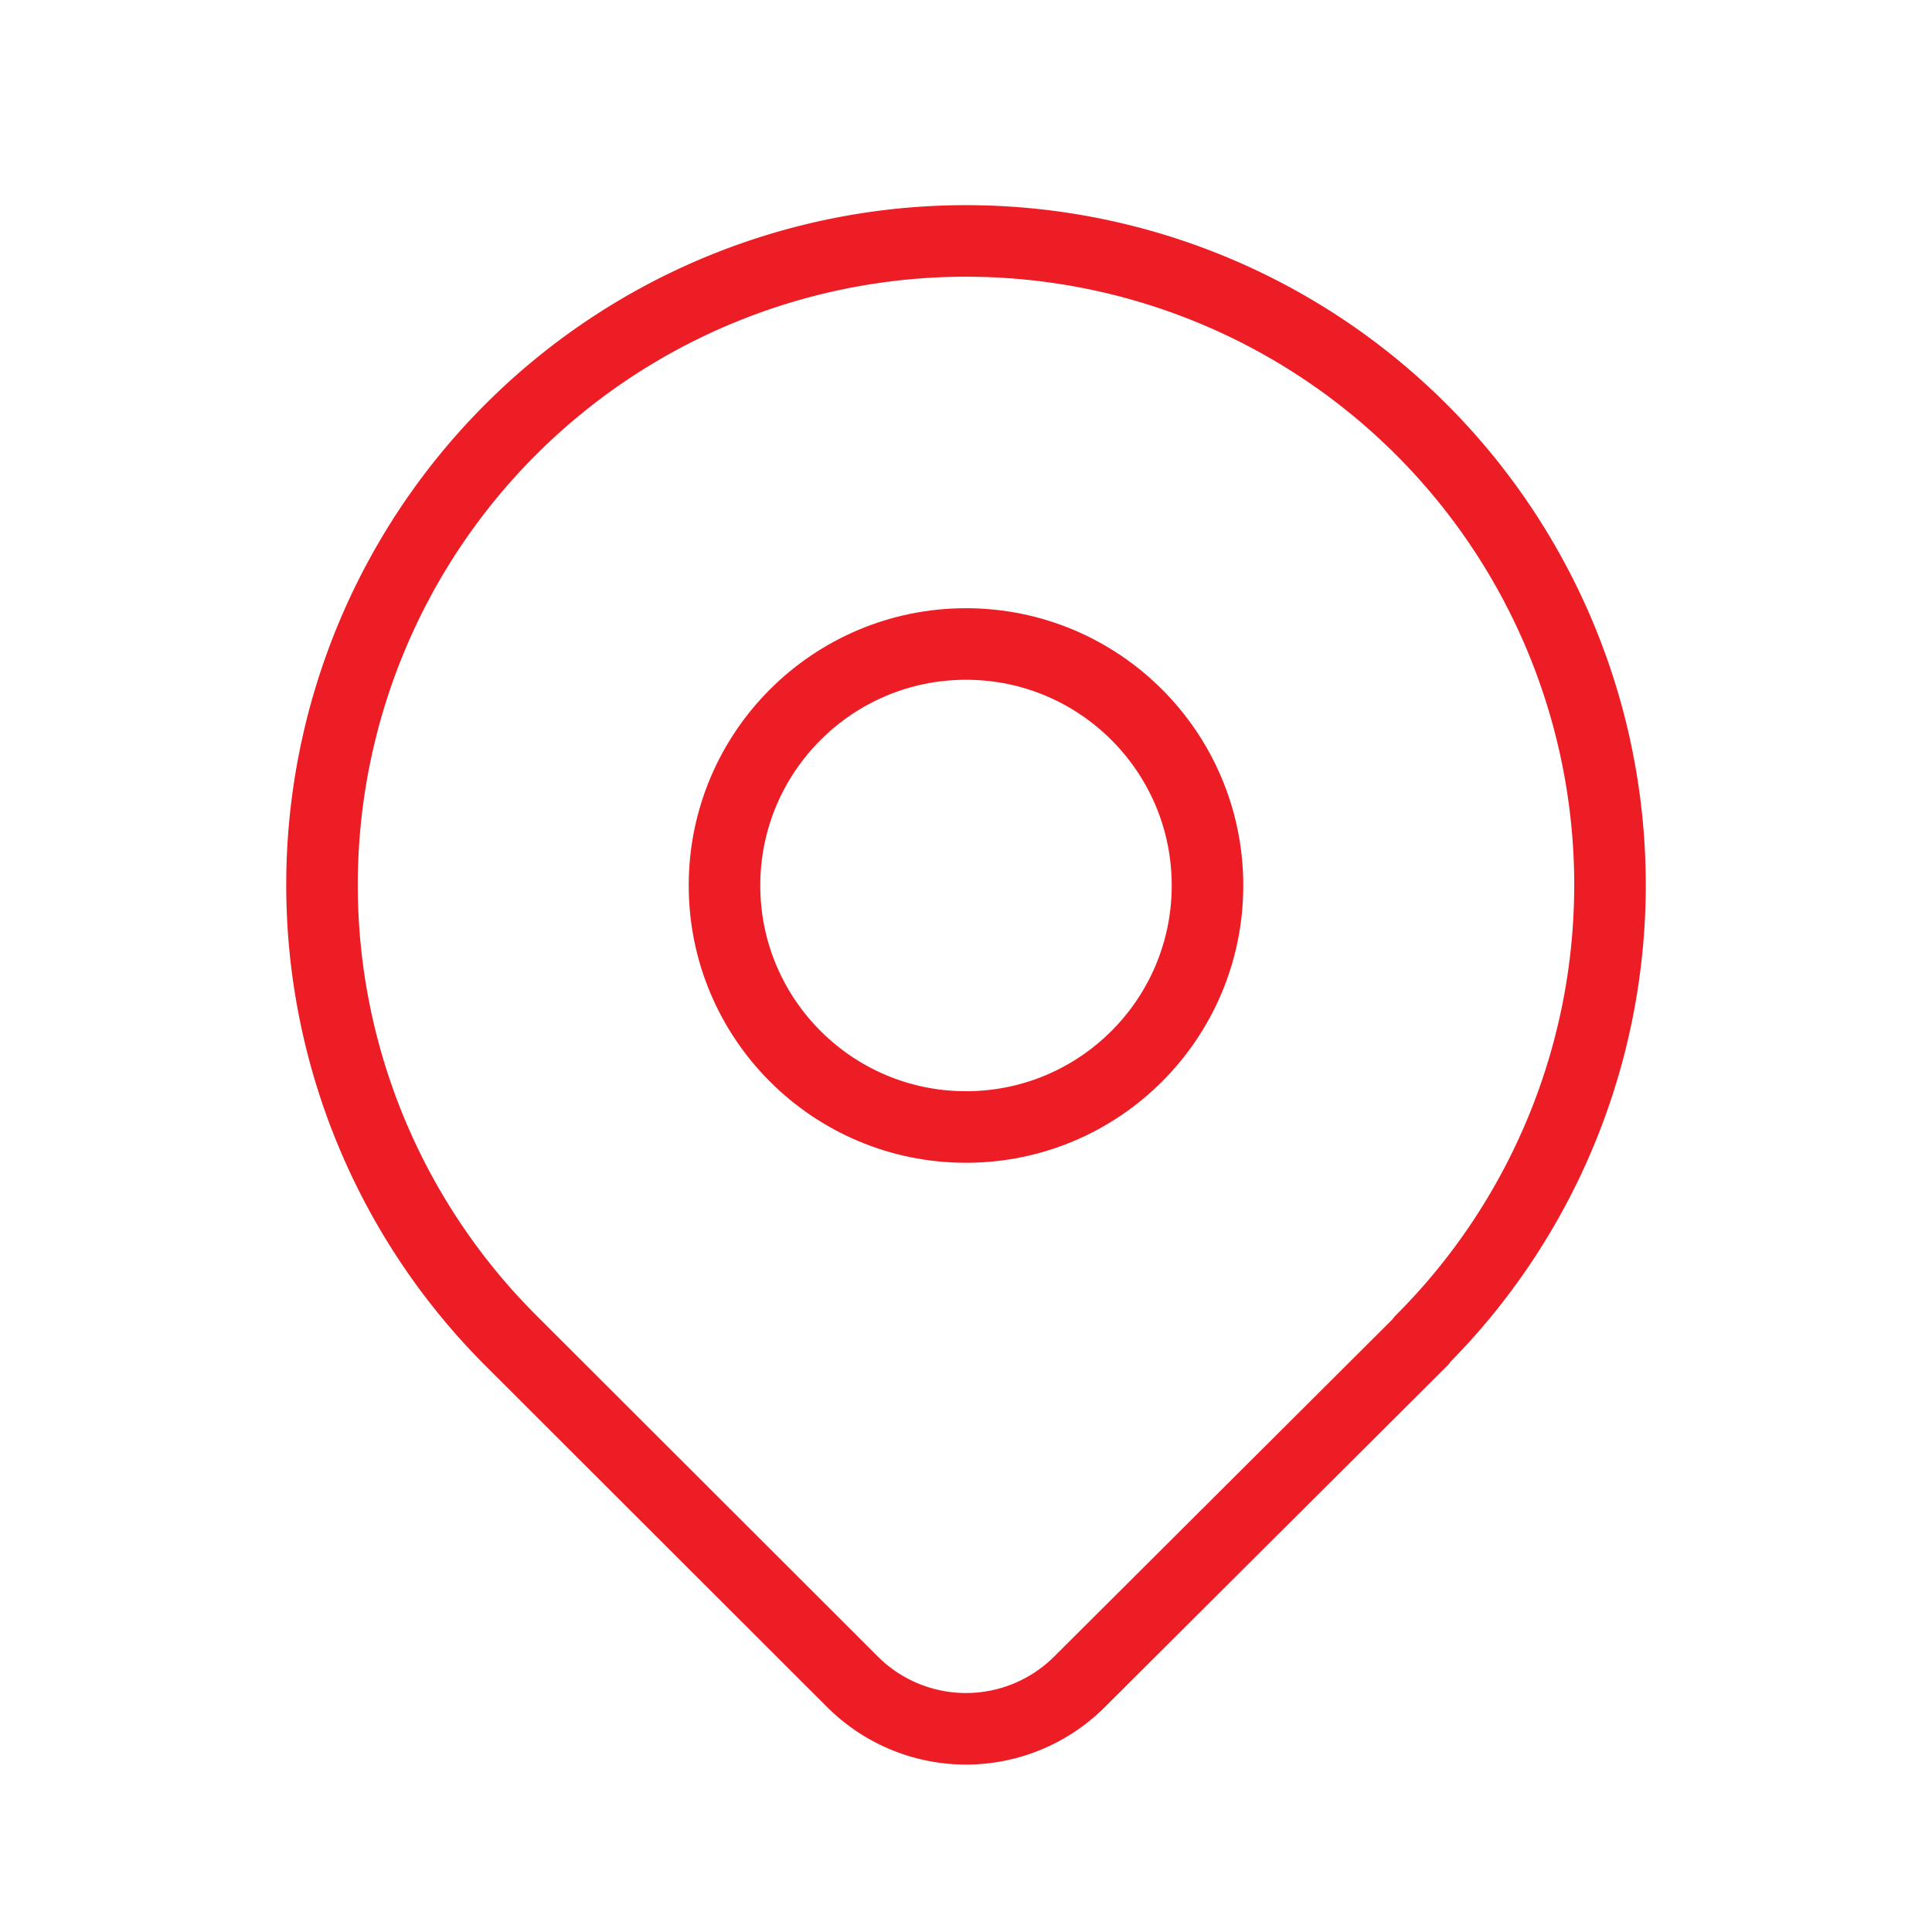 <svg xmlns="http://www.w3.org/2000/svg" viewBox="0 0 54 54"><defs><style>.cls-1,.cls-2{fill:none;}.cls-2{stroke:#ec1d24;stroke-linecap:round;stroke-linejoin:round;stroke-width:2px;}</style></defs><title>location</title><g id="Layer_2" data-name="Layer 2"><g id="Layer_1-2" data-name="Layer 1"><path class="cls-1" d="M0,0H54V54H0Z"/><circle class="cls-2" cx="27" cy="24.75" r="6.75"/><path class="cls-2" d="M39.73,37.48,30.18,47a4.49,4.49,0,0,1-6.36,0l-9.55-9.54a18,18,0,1,1,25.46,0Z"/></g></g></svg>